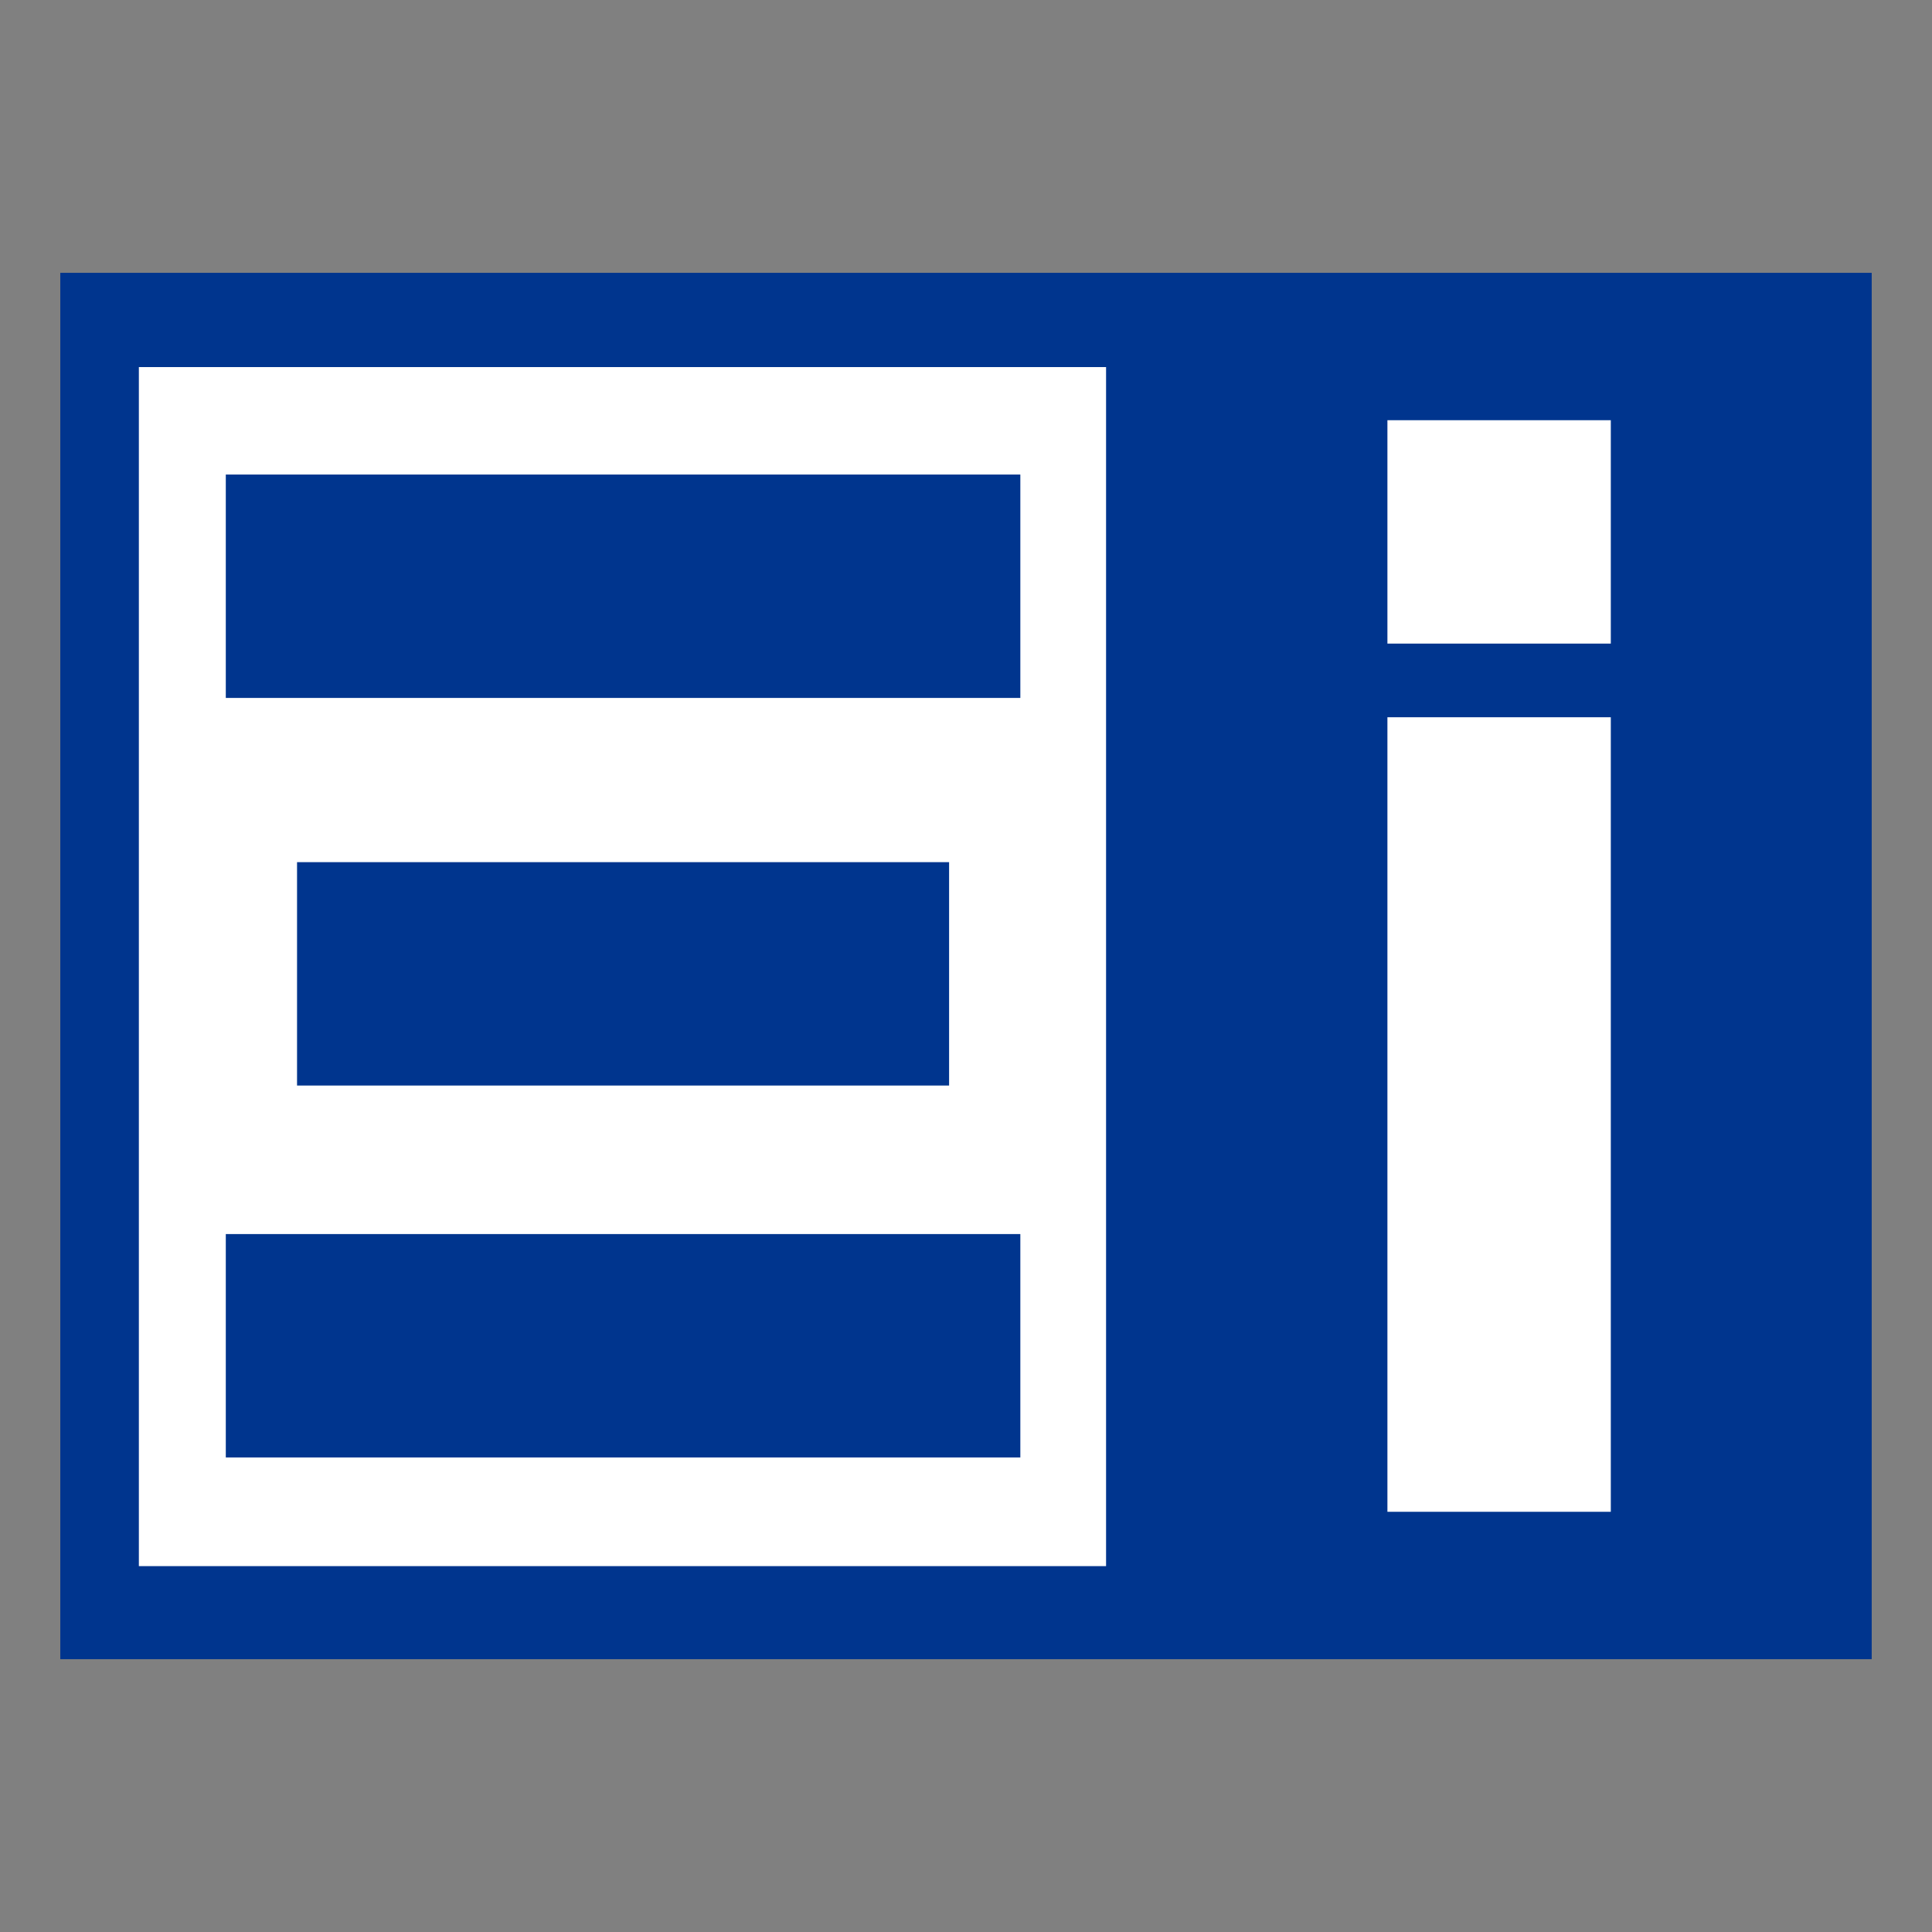<?xml version="1.0" encoding="utf-8"?>
<!-- Generator: Adobe Illustrator 23.0.6, SVG Export Plug-In . SVG Version: 6.00 Build 0)  -->
<svg version="1.1" id="Layer_1" xmlns="http://www.w3.org/2000/svg" xmlns:xlink="http://www.w3.org/1999/xlink" x="0px" y="0px"
	 viewBox="0 0 16 16" style="enable-background:new 0 0 16 16;" xml:space="preserve">
<rect x="0" y="0" width="16" height="16" fill="#808080" stroke="none"/>
<style type="text/css">
	.st0{fill:#00358E;}
	.st1{fill:#FFFFFF;}
</style>
<g>
	<g>
		<rect x="0.5" y="2.26" class="st0" width="15" height="11.48"/>
		<rect x="1.15" y="3.04" class="st1" width="8.01" height="9.93"/>
		<g>
			<rect x="2.46" y="7.14" class="st0" width="5.4" height="1.85"/>
			<rect x="1.87" y="3.93" class="st0" width="6.58" height="1.85"/>
			<rect x="1.87" y="10.22" class="st0" width="6.58" height="1.85"/>
		</g>
		<g>
			<rect x="11.49" y="5.94" class="st1" width="1.85" height="6.58"/>
			<rect x="11.49" y="3.48" class="st1" width="1.85" height="1.85"/>
		</g>
	</g>
	<g>
		<rect x="0.5" y="2.26" class="st0" width="15" height="11.48"/>
		<rect x="1.15" y="3.04" class="st1" width="8.01" height="9.93"/>
		<g>
			<rect x="2.46" y="7.14" class="st0" width="5.4" height="1.85"/>
			<rect x="1.87" y="3.93" class="st0" width="6.58" height="1.85"/>
			<rect x="1.87" y="10.22" class="st0" width="6.58" height="1.85"/>
		</g>
		<g>
			<rect x="11.49" y="5.94" class="st1" width="1.85" height="6.58"/>
			<rect x="11.49" y="3.48" class="st1" width="1.85" height="1.85"/>
		</g>
	</g>
</g>
</svg>
